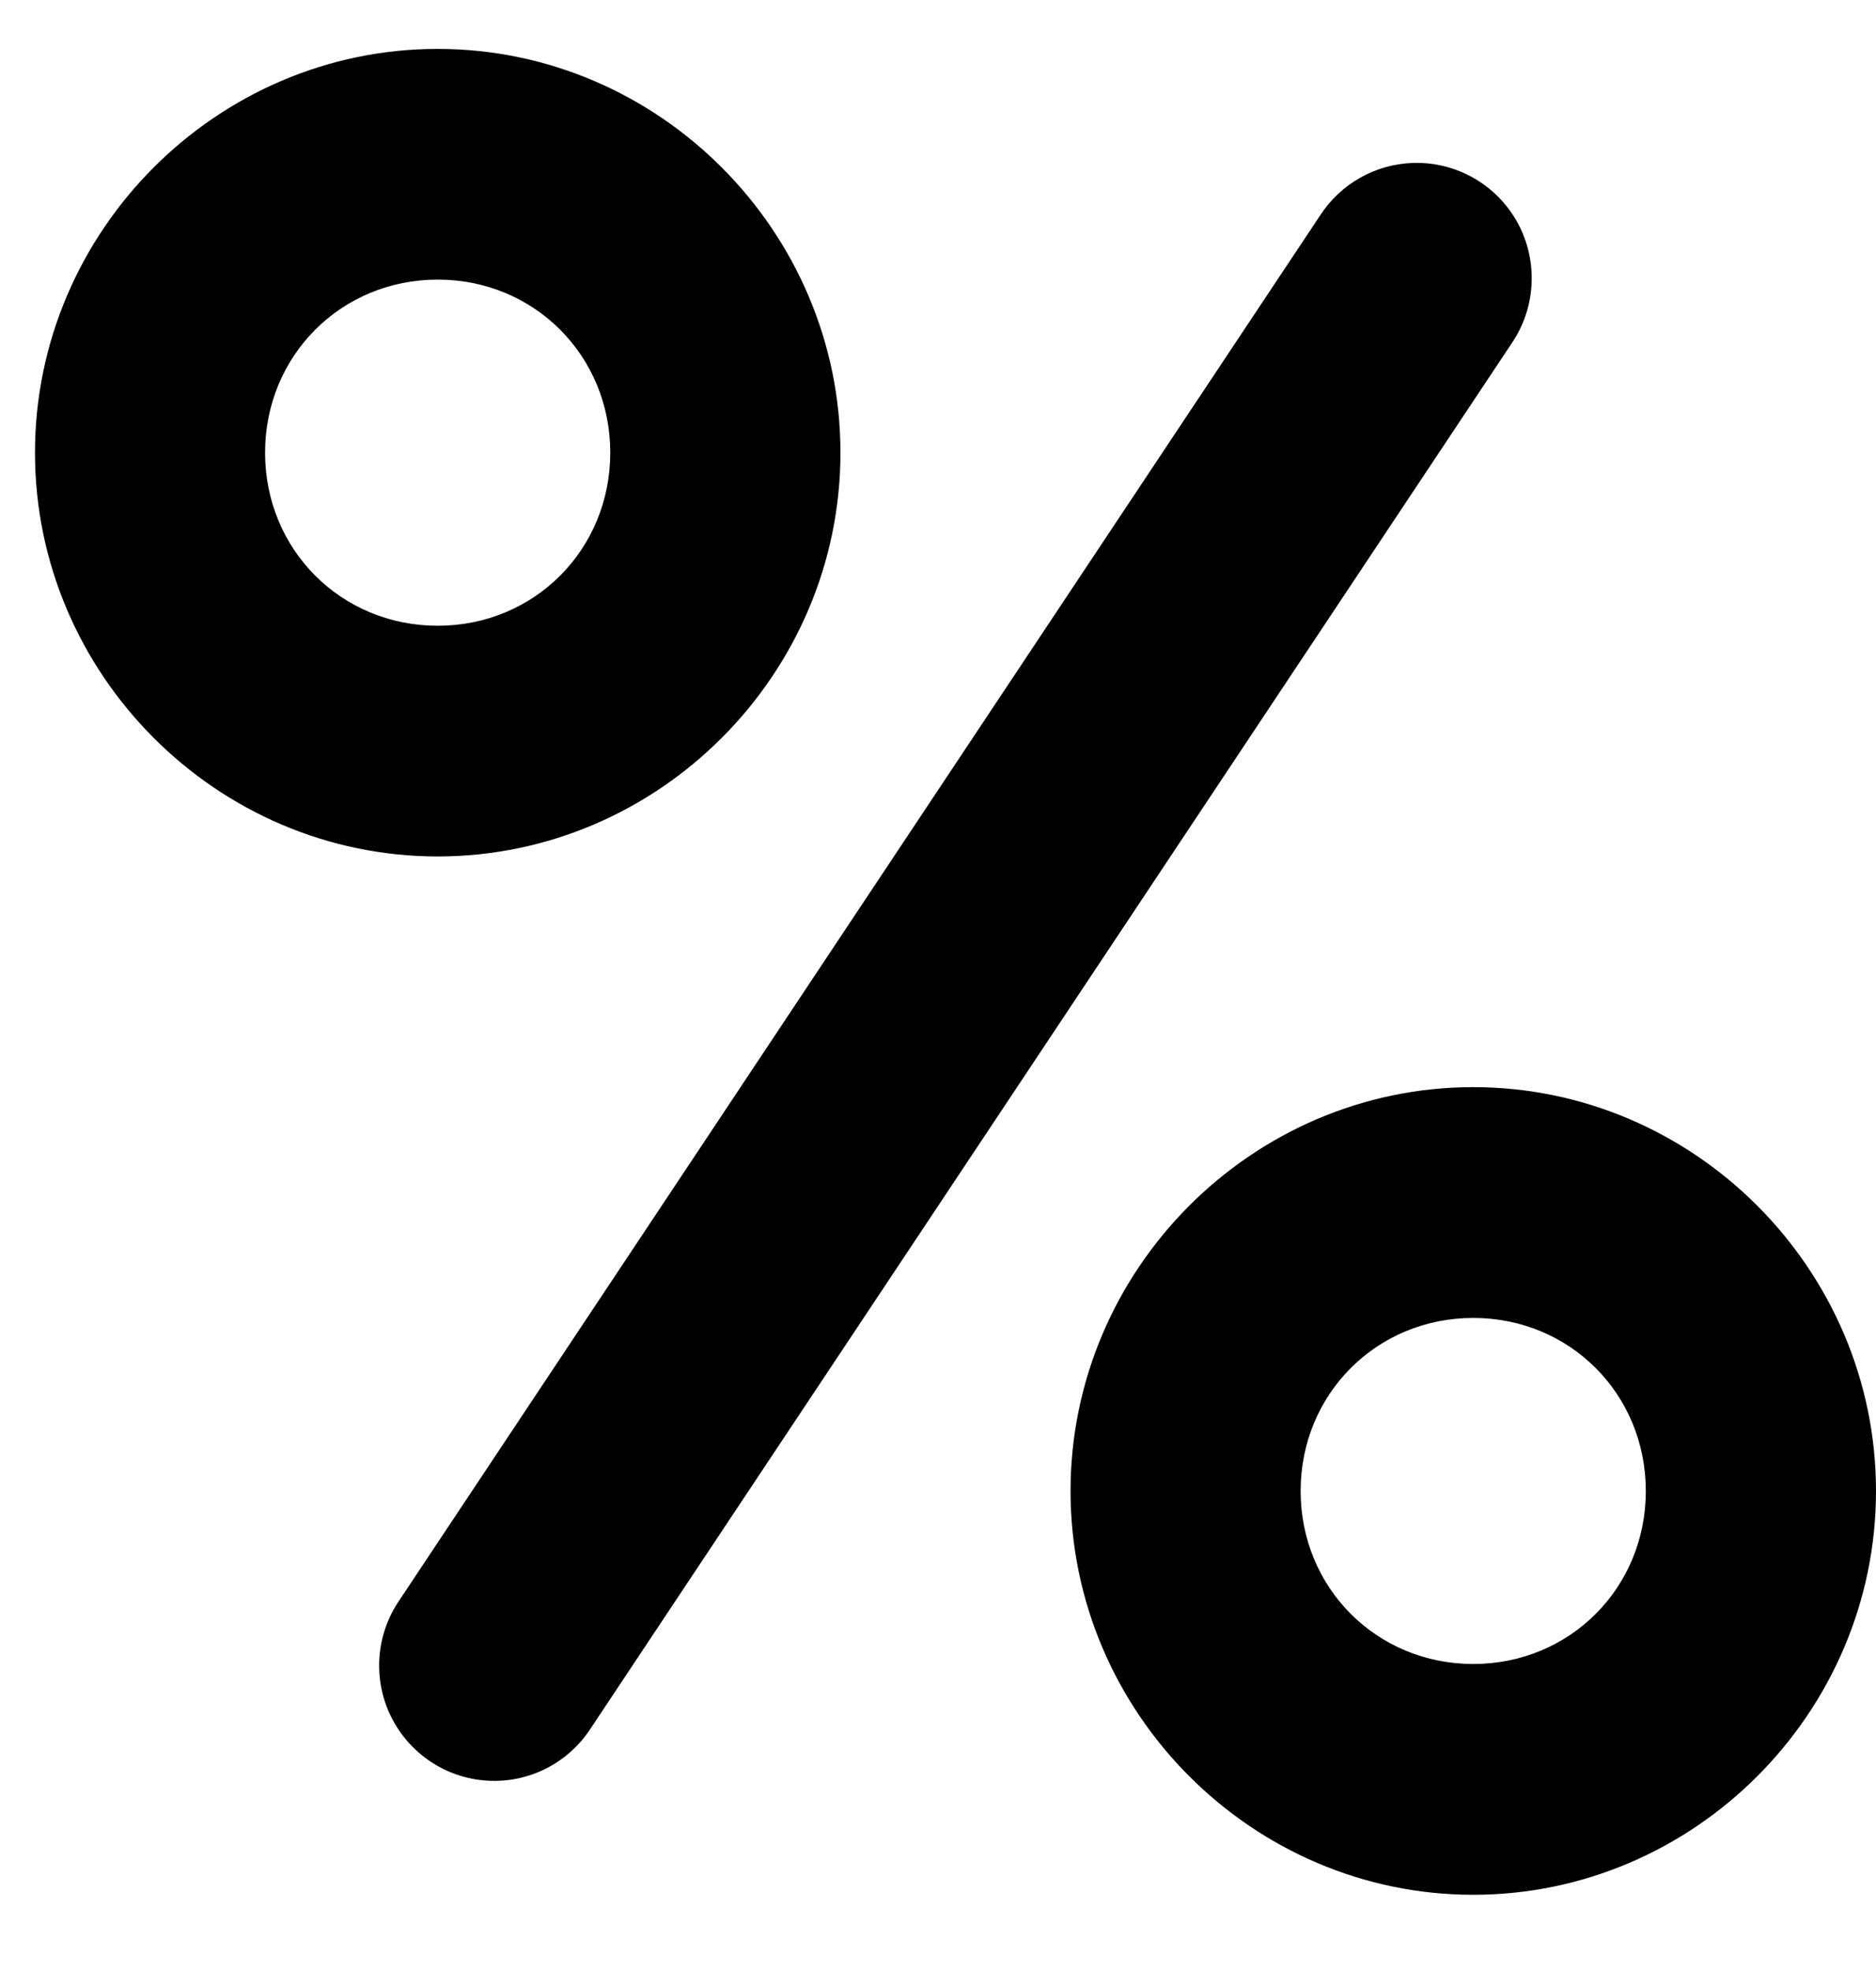 <?xml version="1.0" encoding="UTF-8"?>
<svg width="20px" height="21px" viewBox="0 0 20 21" version="1.1" xmlns="http://www.w3.org/2000/svg" xmlns:xlink="http://www.w3.org/1999/xlink">
    <title>icon-percentage</title>
    <g id="Page-1" stroke="none" stroke-width="1" fill="none" fill-rule="evenodd">
        <g id="Pricing" transform="translate(-652, -643)" fill="#000000" fill-rule="nonzero">
            <g id="Group-6" transform="translate(154, 226)">
                <g id="Group-30" transform="translate(6, 113)">
                    <g id="Group-29" transform="translate(3, 294)">
                        <g id="icons8-percentage" transform="translate(489.373, 10.521)">
                            <path d="M4.293,0 C1.937,0 0,1.941 0,4.302 C0,6.663 1.937,8.604 4.293,8.604 C6.65,8.604 8.587,6.663 8.587,4.302 C8.587,1.941 6.65,0 4.293,0 Z M14.696,1.215 C14.292,1.226 13.919,1.436 13.699,1.777 L3.886,16.527 C3.635,16.892 3.599,17.365 3.793,17.763 C3.988,18.162 4.381,18.425 4.823,18.451 C5.266,18.478 5.687,18.263 5.927,17.89 L15.741,3.14 C16.002,2.759 16.028,2.263 15.808,1.856 C15.587,1.45 15.158,1.202 14.696,1.215 Z M4.293,2.458 C5.324,2.458 6.133,3.269 6.133,4.302 C6.133,5.335 5.324,6.146 4.293,6.146 C3.263,6.146 2.453,5.335 2.453,4.302 C2.453,3.269 3.263,2.458 4.293,2.458 Z M15.333,11.062 C12.977,11.062 11.04,13.003 11.04,15.365 C11.04,17.726 12.977,19.667 15.333,19.667 C17.69,19.667 19.627,17.726 19.627,15.365 C19.627,13.003 17.69,11.062 15.333,11.062 Z M15.333,13.521 C16.364,13.521 17.173,14.332 17.173,15.365 C17.173,16.397 16.364,17.208 15.333,17.208 C14.303,17.208 13.493,16.397 13.493,15.365 C13.493,14.332 14.303,13.521 15.333,13.521 Z" id="icon-percentage"></path>
                        </g>
                    </g>
                </g>
            </g>
        </g>
    </g>
</svg>